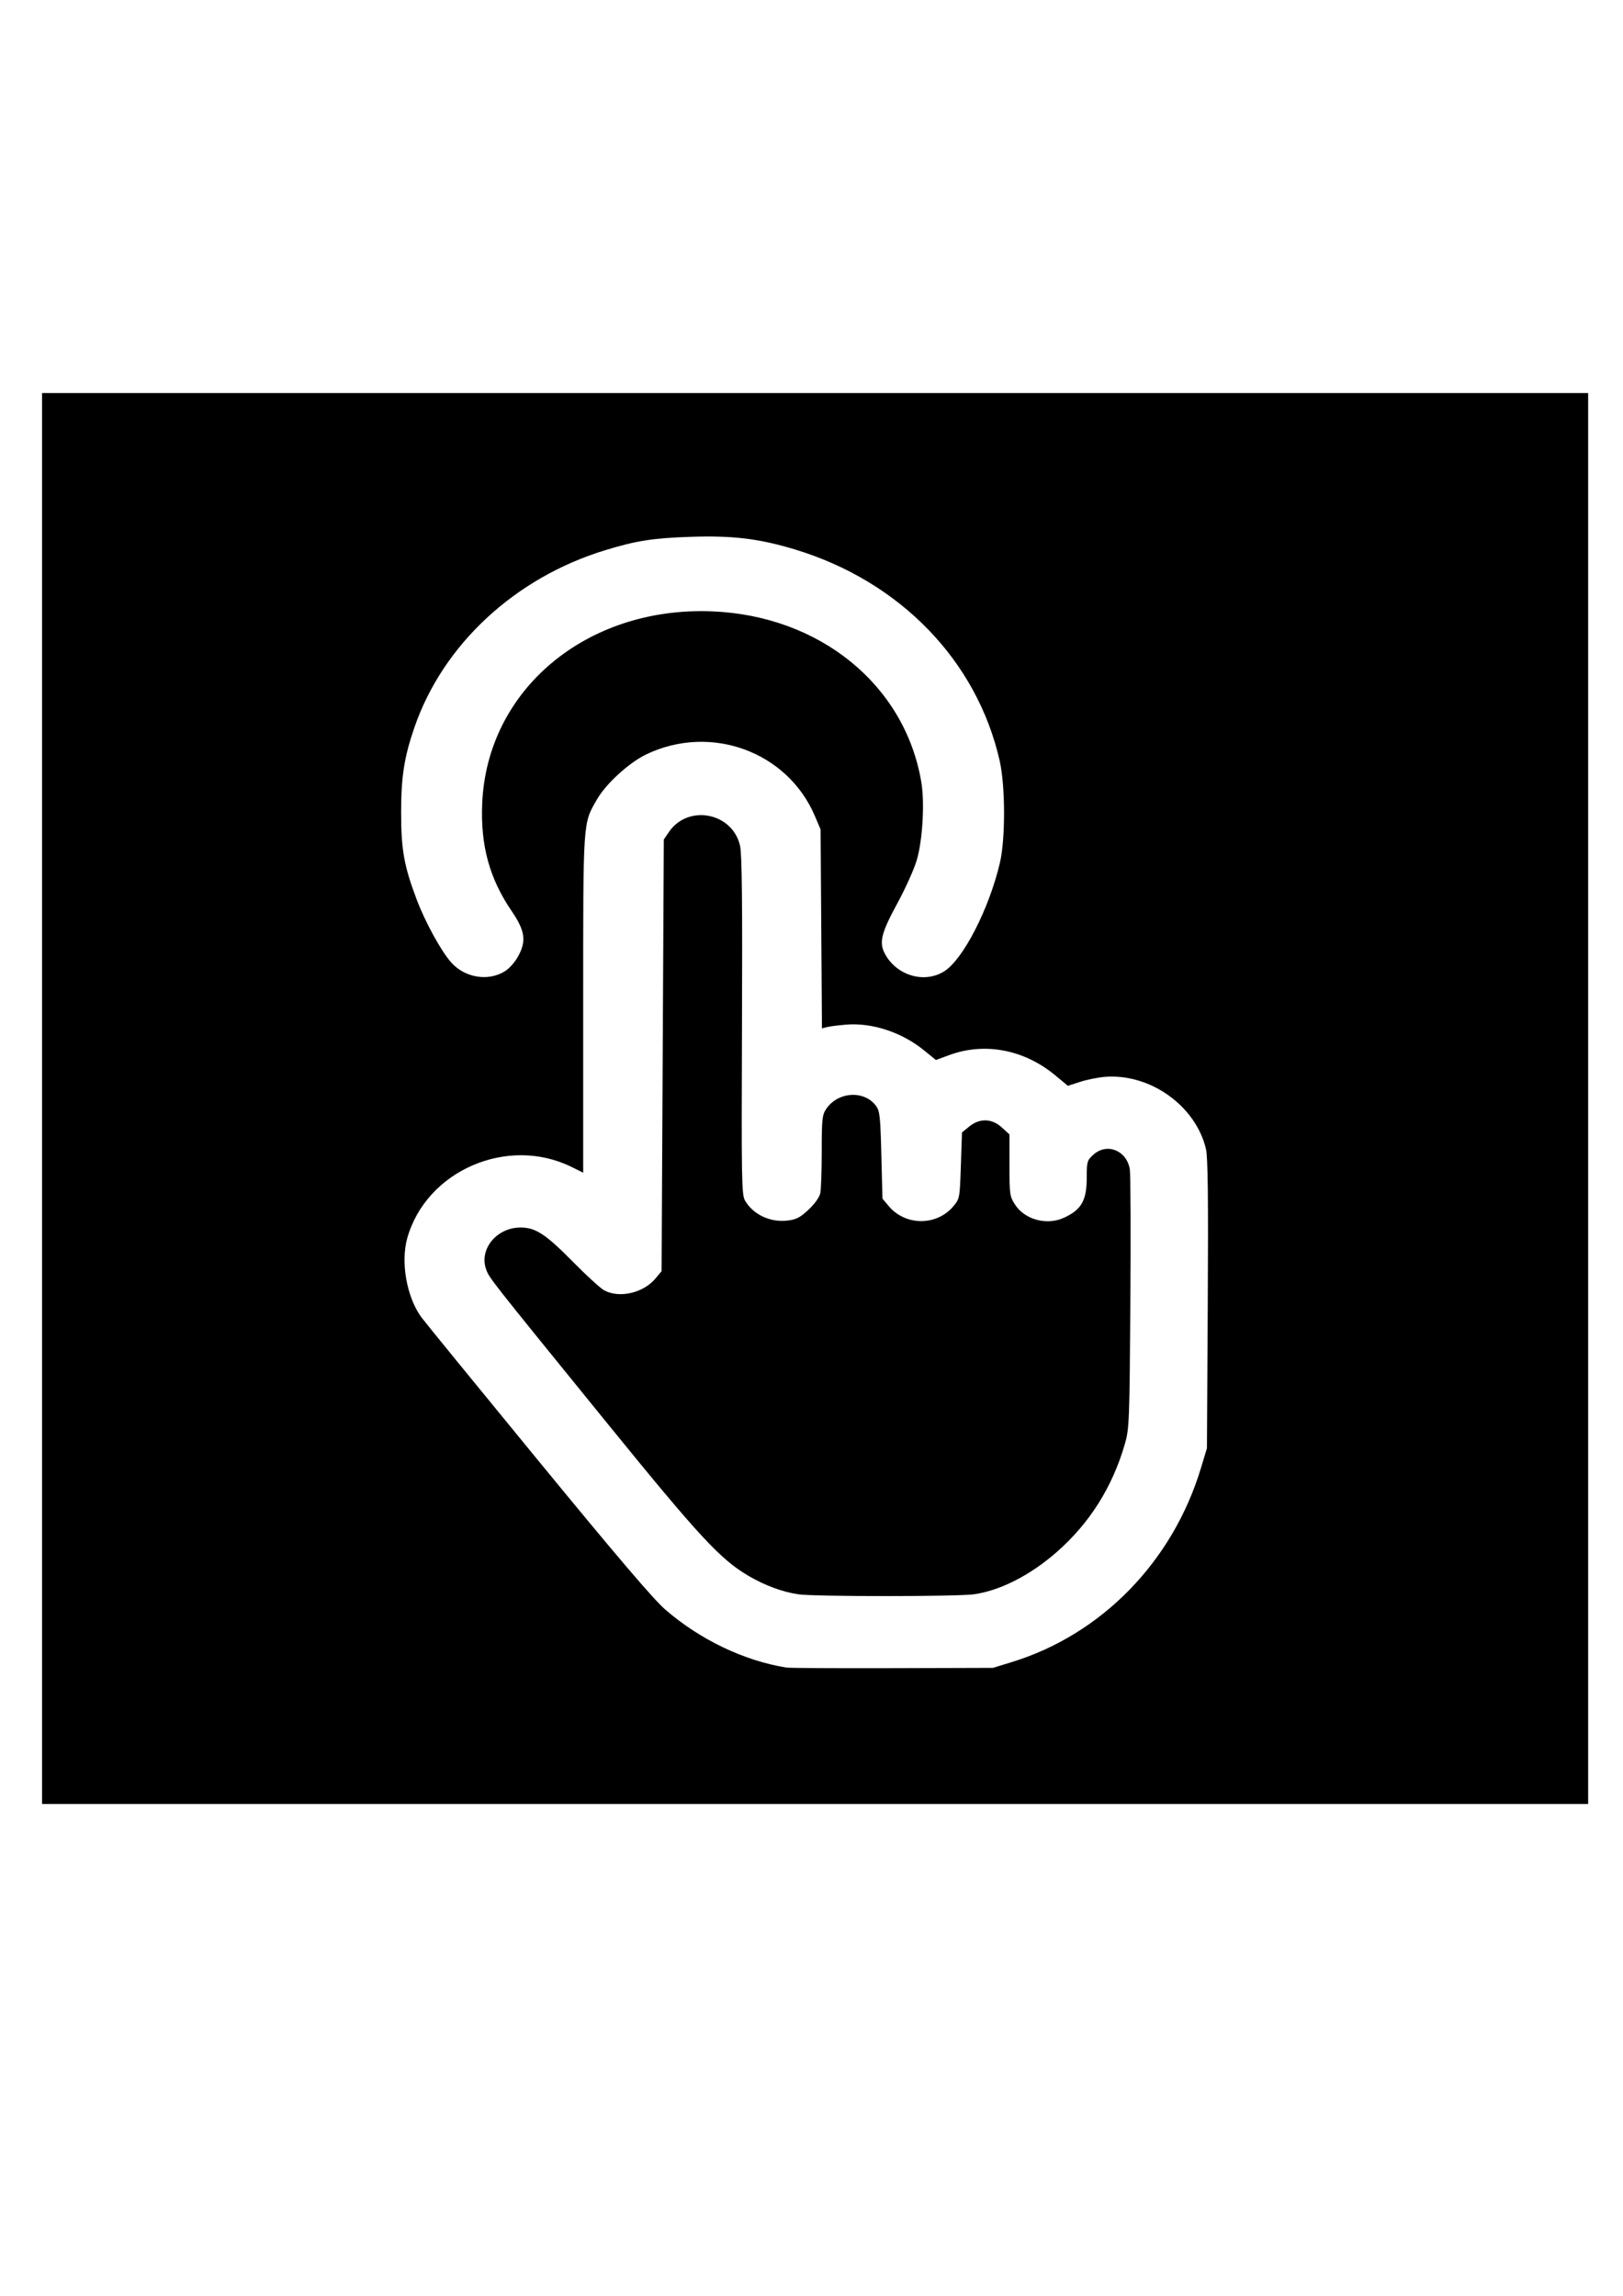 <?xml version="1.0" encoding="UTF-8" standalone="no"?>
<!-- Created with Inkscape (http://www.inkscape.org/) -->

<svg
   width="210mm"
   height="297mm"
   viewBox="0 0 210 297"
   version="1.1"
   id="svg1"
   xml:space="preserve"
   xmlns="http://www.w3.org/2000/svg"
   xmlns:svg="http://www.w3.org/2000/svg"><defs
     id="defs1" /><g
     id="layer1"><path
       style="fill:#000000"
       d="M 5.441,142.11 V 50.849 H 105.466 205.491 V 142.11 233.372 H 105.466 5.441 Z m 125.46,72.911 c 11.628,-3.569 20.823,-12.99 24.482,-25.084 l 0.783,-2.587 0.106,-18.643 c 0.078,-13.786 0.017,-19.017 -0.235,-20.078 -1.33,-5.594 -7.264,-9.81 -13.114,-9.316 -0.875,0.074 -2.302,0.363 -3.171,0.644 l -1.58,0.51 -1.642,-1.361 c -4.016,-3.33 -9.118,-4.304 -13.698,-2.616 l -1.735,0.639 -1.539,-1.252 c -2.874,-2.337 -6.722,-3.604 -10.091,-3.322 -1.022,0.086 -2.14,0.229 -2.486,0.32 l -0.628,0.164 -0.089,-12.869 -0.089,-12.869 -0.741,-1.741 C 101.891,97.229 91.96,93.598 83.63,97.587 c -2.23,1.068 -5.215,3.791 -6.384,5.823 -1.838,3.196 -1.787,2.441 -1.787,26.474 v 21.823 l -1.508,-0.745 c -8.269,-4.086 -18.8,0.477 -21.255,9.211 -0.874,3.111 -0.076,7.616 1.81,10.216 0.412,0.568 7.208,8.899 15.102,18.515 10.344,12.599 14.945,17.995 16.471,19.318 4.492,3.893 10.177,6.615 15.672,7.505 0.393,0.064 6.566,0.098 13.718,0.077 l 13.003,-0.038 z m -27.578,-8.77 c -2.022,-0.282 -4.36,-1.144 -6.472,-2.385 -3.66,-2.152 -6.37,-5.081 -18.399,-19.887 -15.283,-18.812 -15.155,-18.65 -15.558,-19.787 -0.922,-2.604 1.386,-5.394 4.461,-5.394 1.927,0 3.244,0.855 6.671,4.333 1.782,1.808 3.636,3.508 4.122,3.779 1.948,1.084 5.082,0.375 6.654,-1.505 l 0.802,-0.96 0.143,-27.92 0.143,-27.92 0.657,-0.965 c 2.479,-3.638 8.229,-2.532 9.208,1.772 0.247,1.087 0.314,7.283 0.251,23.283 -0.079,19.933 -0.045,21.872 0.39,22.618 1.074,1.842 3.33,2.882 5.591,2.577 1.092,-0.147 1.575,-0.406 2.648,-1.417 0.781,-0.736 1.388,-1.585 1.5,-2.095 0.104,-0.472 0.189,-2.927 0.189,-5.454 9.6e-4,-4.126 0.059,-4.683 0.569,-5.446 1.509,-2.258 4.917,-2.482 6.445,-0.424 0.499,0.672 0.574,1.356 0.701,6.38 l 0.143,5.627 0.802,0.959 c 2.166,2.588 6.221,2.601 8.376,0.026 0.814,-0.973 0.826,-1.039 0.967,-5.265 l 0.143,-4.28 0.933,-0.76 c 1.367,-1.114 2.932,-1.067 4.239,0.126 l 0.972,0.887 v 3.98 c 0,3.768 0.038,4.038 0.71,5.086 1.269,1.976 4.147,2.745 6.374,1.703 2.268,-1.061 2.918,-2.237 2.918,-5.277 0,-1.961 0.051,-2.136 0.835,-2.851 1.754,-1.601 4.332,-0.584 4.735,1.868 0.104,0.633 0.137,8.425 0.073,17.317 -0.111,15.452 -0.143,16.259 -0.722,18.252 -1.618,5.576 -4.562,10.235 -8.825,13.966 -3.407,2.982 -7.276,4.957 -10.671,5.448 -2.118,0.306 -20.535,0.313 -22.72,0.008 z M 65.312,125.657 c 0.606,-0.373 1.317,-1.18 1.759,-1.999 1.055,-1.951 0.859,-3.263 -0.866,-5.792 -2.88,-4.223 -4.048,-8.499 -3.812,-13.955 0.636,-14.681 13.467,-25.428 29.641,-24.826 14.005,0.522 25.053,9.501 27.175,22.088 0.447,2.651 0.175,7.431 -0.57,10.039 -0.328,1.147 -1.451,3.658 -2.495,5.579 -2.168,3.989 -2.449,5.171 -1.592,6.696 1.546,2.752 5.075,3.76 7.612,2.174 2.453,-1.533 5.826,-8.102 7.217,-14.057 0.724,-3.096 0.708,-9.901 -0.03,-13.168 -2.927,-12.952 -12.895,-23.242 -26.503,-27.359 -4.632,-1.401 -8.051,-1.814 -13.501,-1.63 -4.883,0.165 -7.014,0.499 -11.061,1.736 -11.65,3.561 -20.946,12.184 -24.641,22.856 -1.344,3.882 -1.742,6.404 -1.744,11.046 -0.002,4.847 0.381,6.976 2.035,11.336 1.118,2.946 3.177,6.683 4.47,8.115 1.77,1.96 4.756,2.445 6.904,1.123 z"
       id="path1" /></g></svg>
